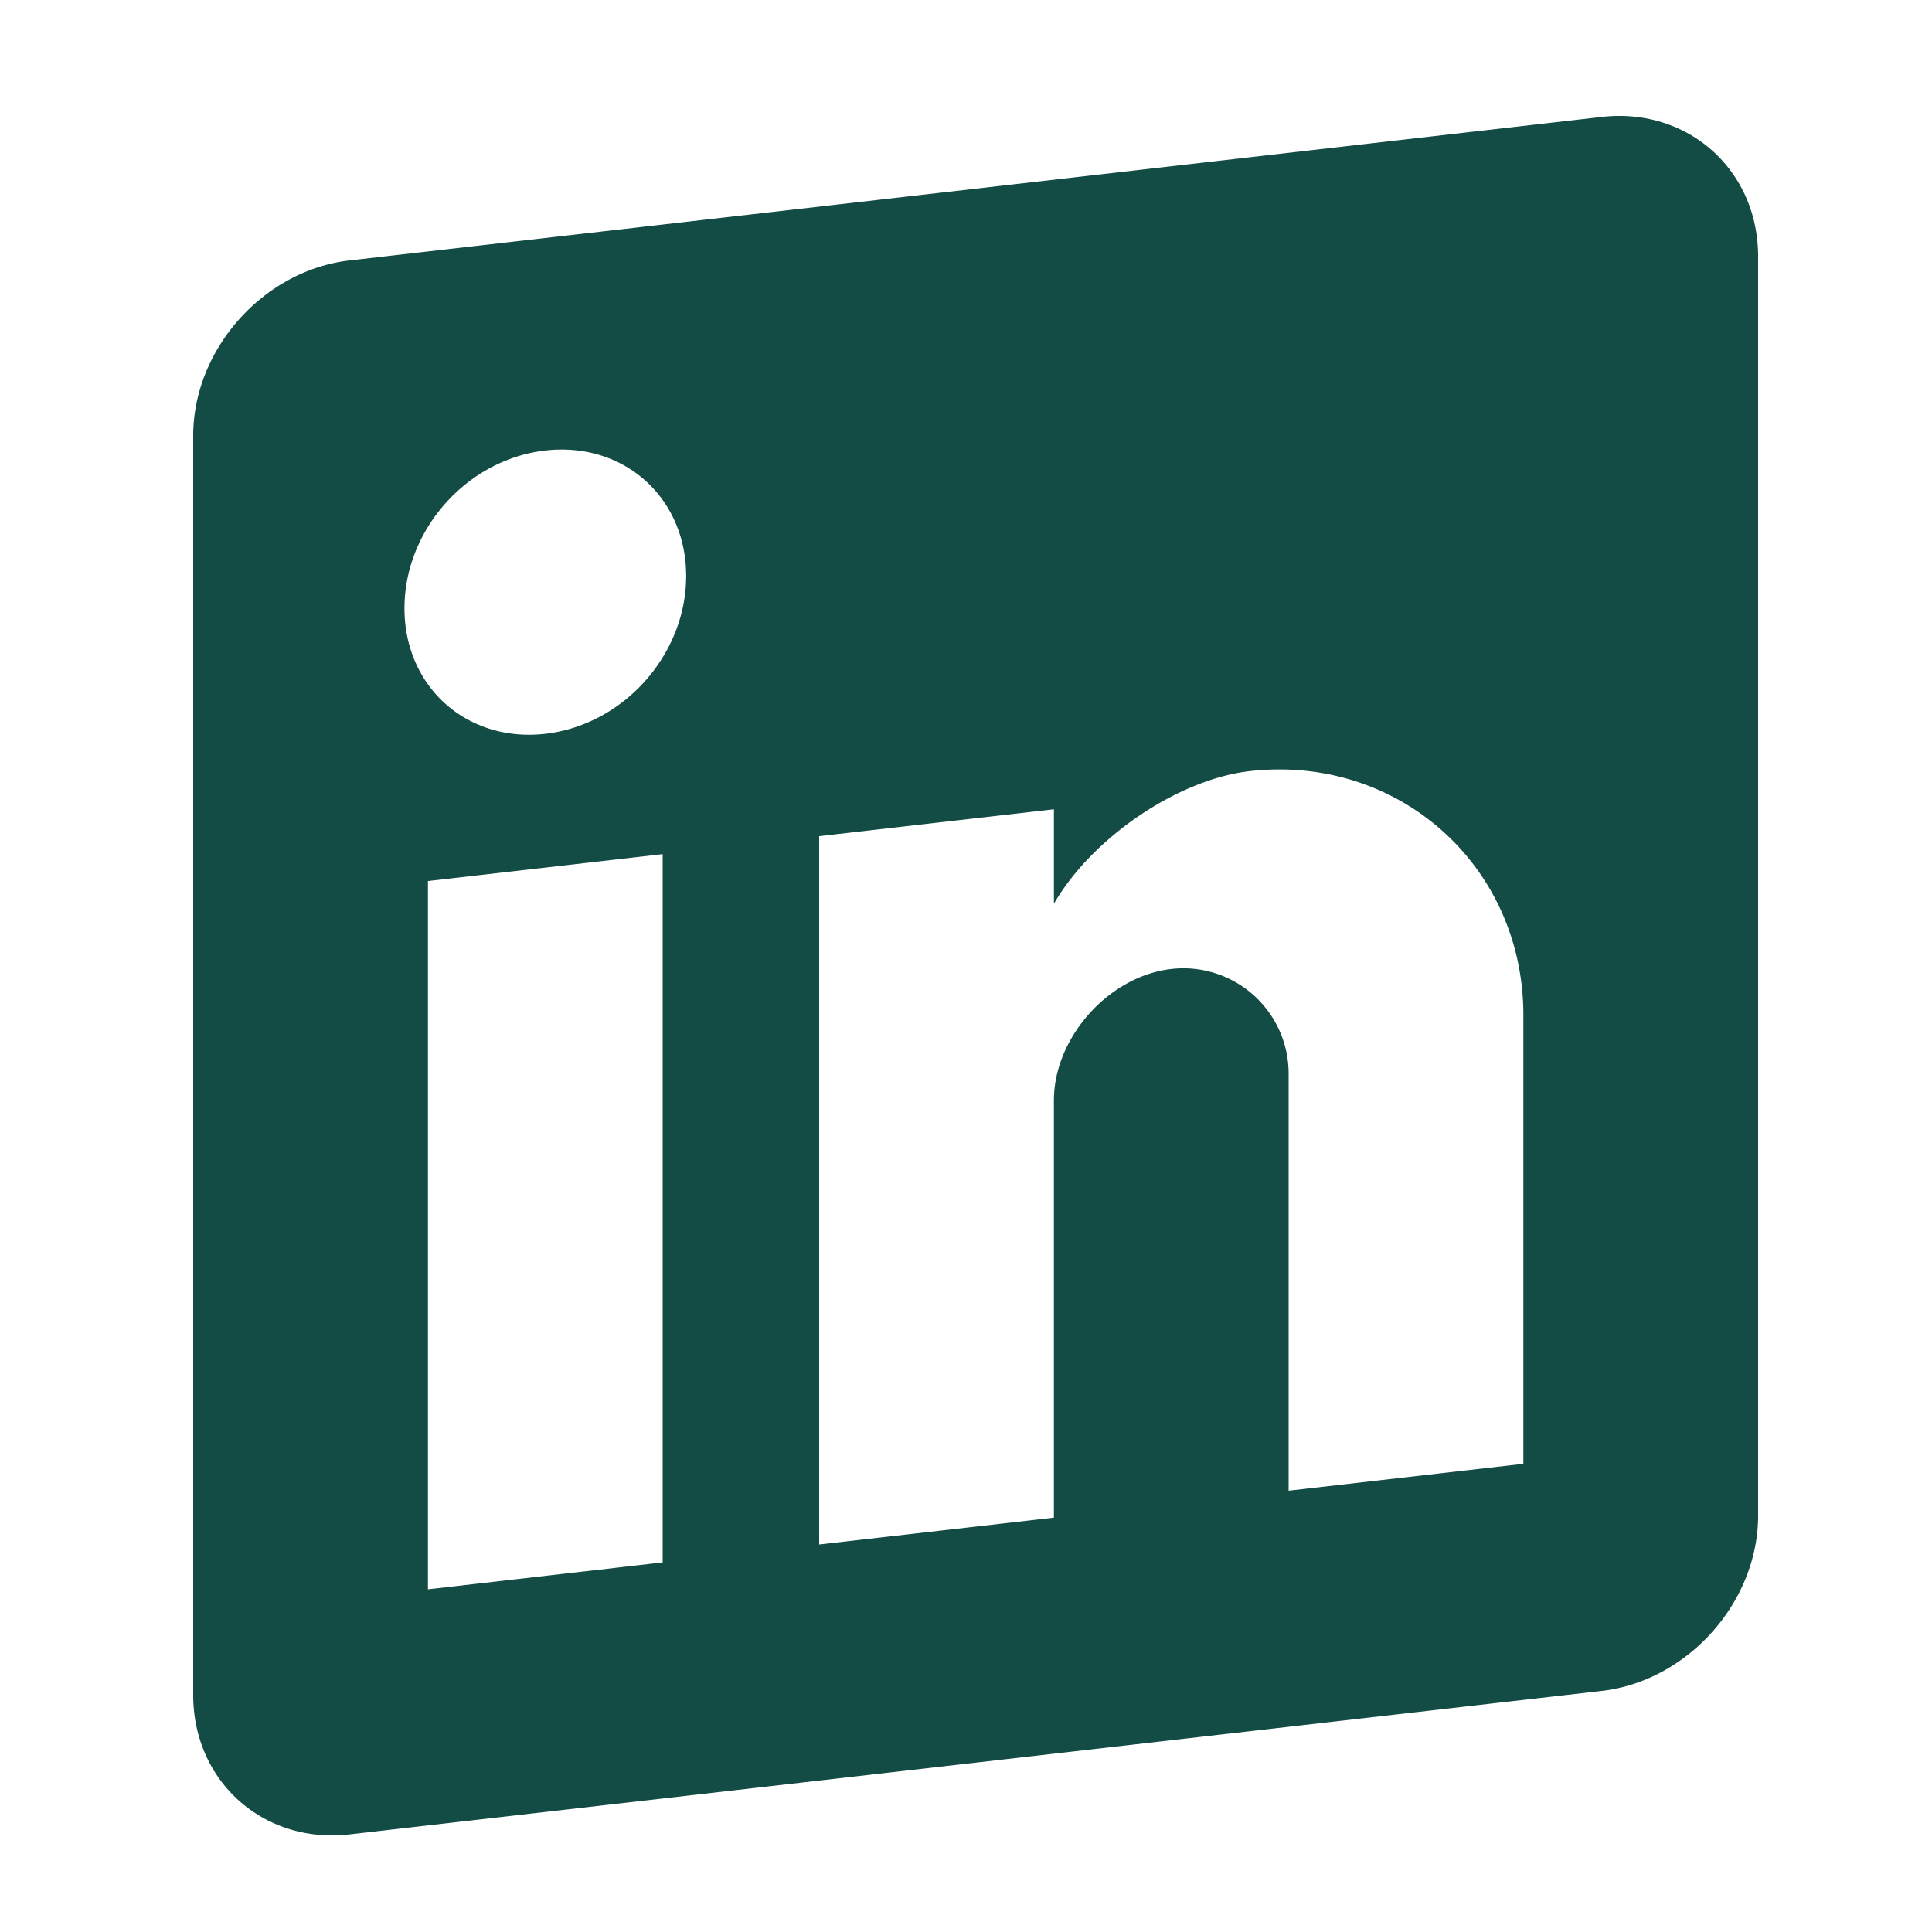<svg xmlns="http://www.w3.org/2000/svg" width="100" height="100"><path fill="#134B45" fill-rule="evenodd" d="m82.9 6.053-64.8 7.426c-4.456.51-8.1 4.594-8.1 9.076v65.174c0 4.482 3.644 7.73 8.1 7.218l64.8-7.425c4.455-.51 8.1-4.595 8.1-9.075V13.272c0-4.482-3.645-7.729-8.1-7.22zM34.3 44.21v36.66l-12.15 1.393v-36.66L34.3 44.21zm44.549 8.337v23.219l-12.15 1.392V55.57a5.449 5.449 0 0 0-6.076-5.415c-3.239.372-6.074 3.55-6.074 6.807v21.59L42.4 79.943V43.281l12.15-1.392v4.888c2.026-3.49 6.48-6.444 10.126-6.862 7.695-.882 14.174 4.893 14.174 12.632zM35.515 29.813c0 4.074-3.24 7.703-7.29 8.169-4.05.463-7.29-2.424-7.29-6.498 0-4.073 3.24-7.703 7.29-8.167 4.05-.464 7.29 2.424 7.29 6.496z"/></svg>